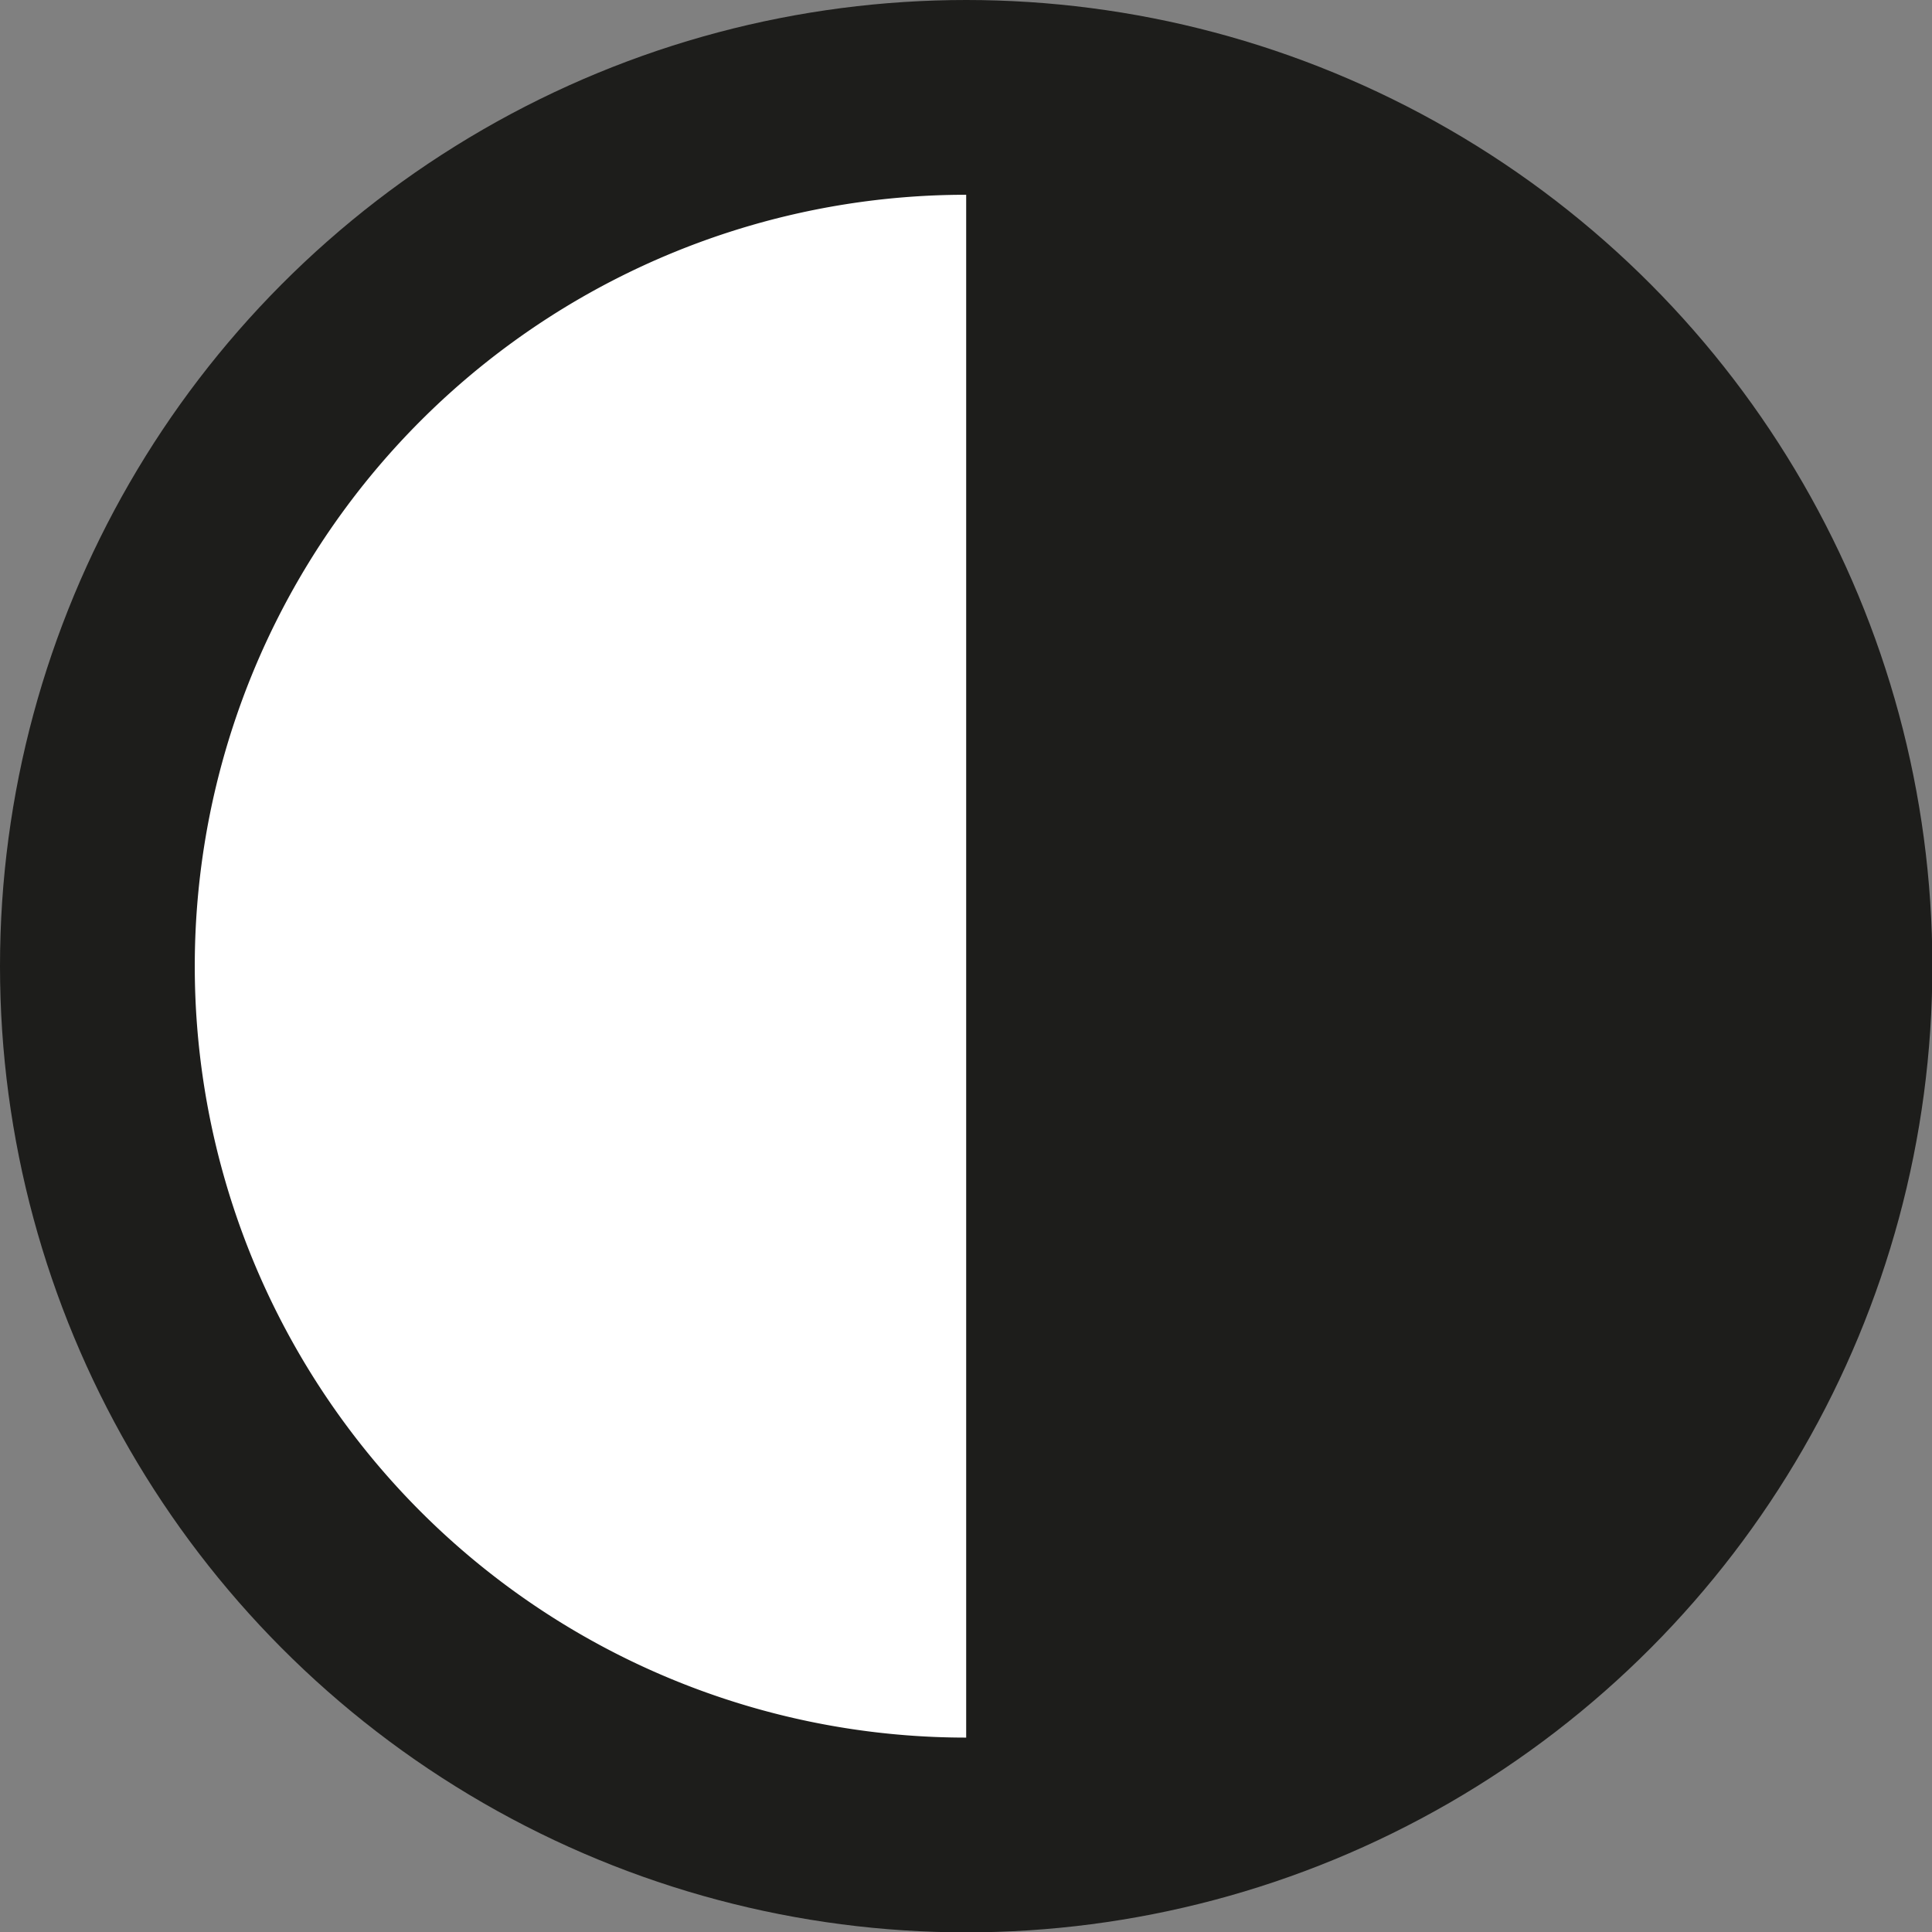 <svg xmlns="http://www.w3.org/2000/svg" viewBox="0 0 53.07 53.07"><rect x="0" y="0" width="53.07" height="53.07" fill="#808080" stroke="none"/><defs><style>.cls-1{fill:#1d1d1b;}.cls-2{fill:#fff;}</style></defs><g id="Laag_2" data-name="Laag 2"><g id="Laag_1-2" data-name="Laag 1"><circle class="cls-1" cx="26.54" cy="26.54" r="26.54"/><path class="cls-2" d="M26.54,47.73a21.19,21.19,0,0,1,0-42.38"/></g></g></svg>